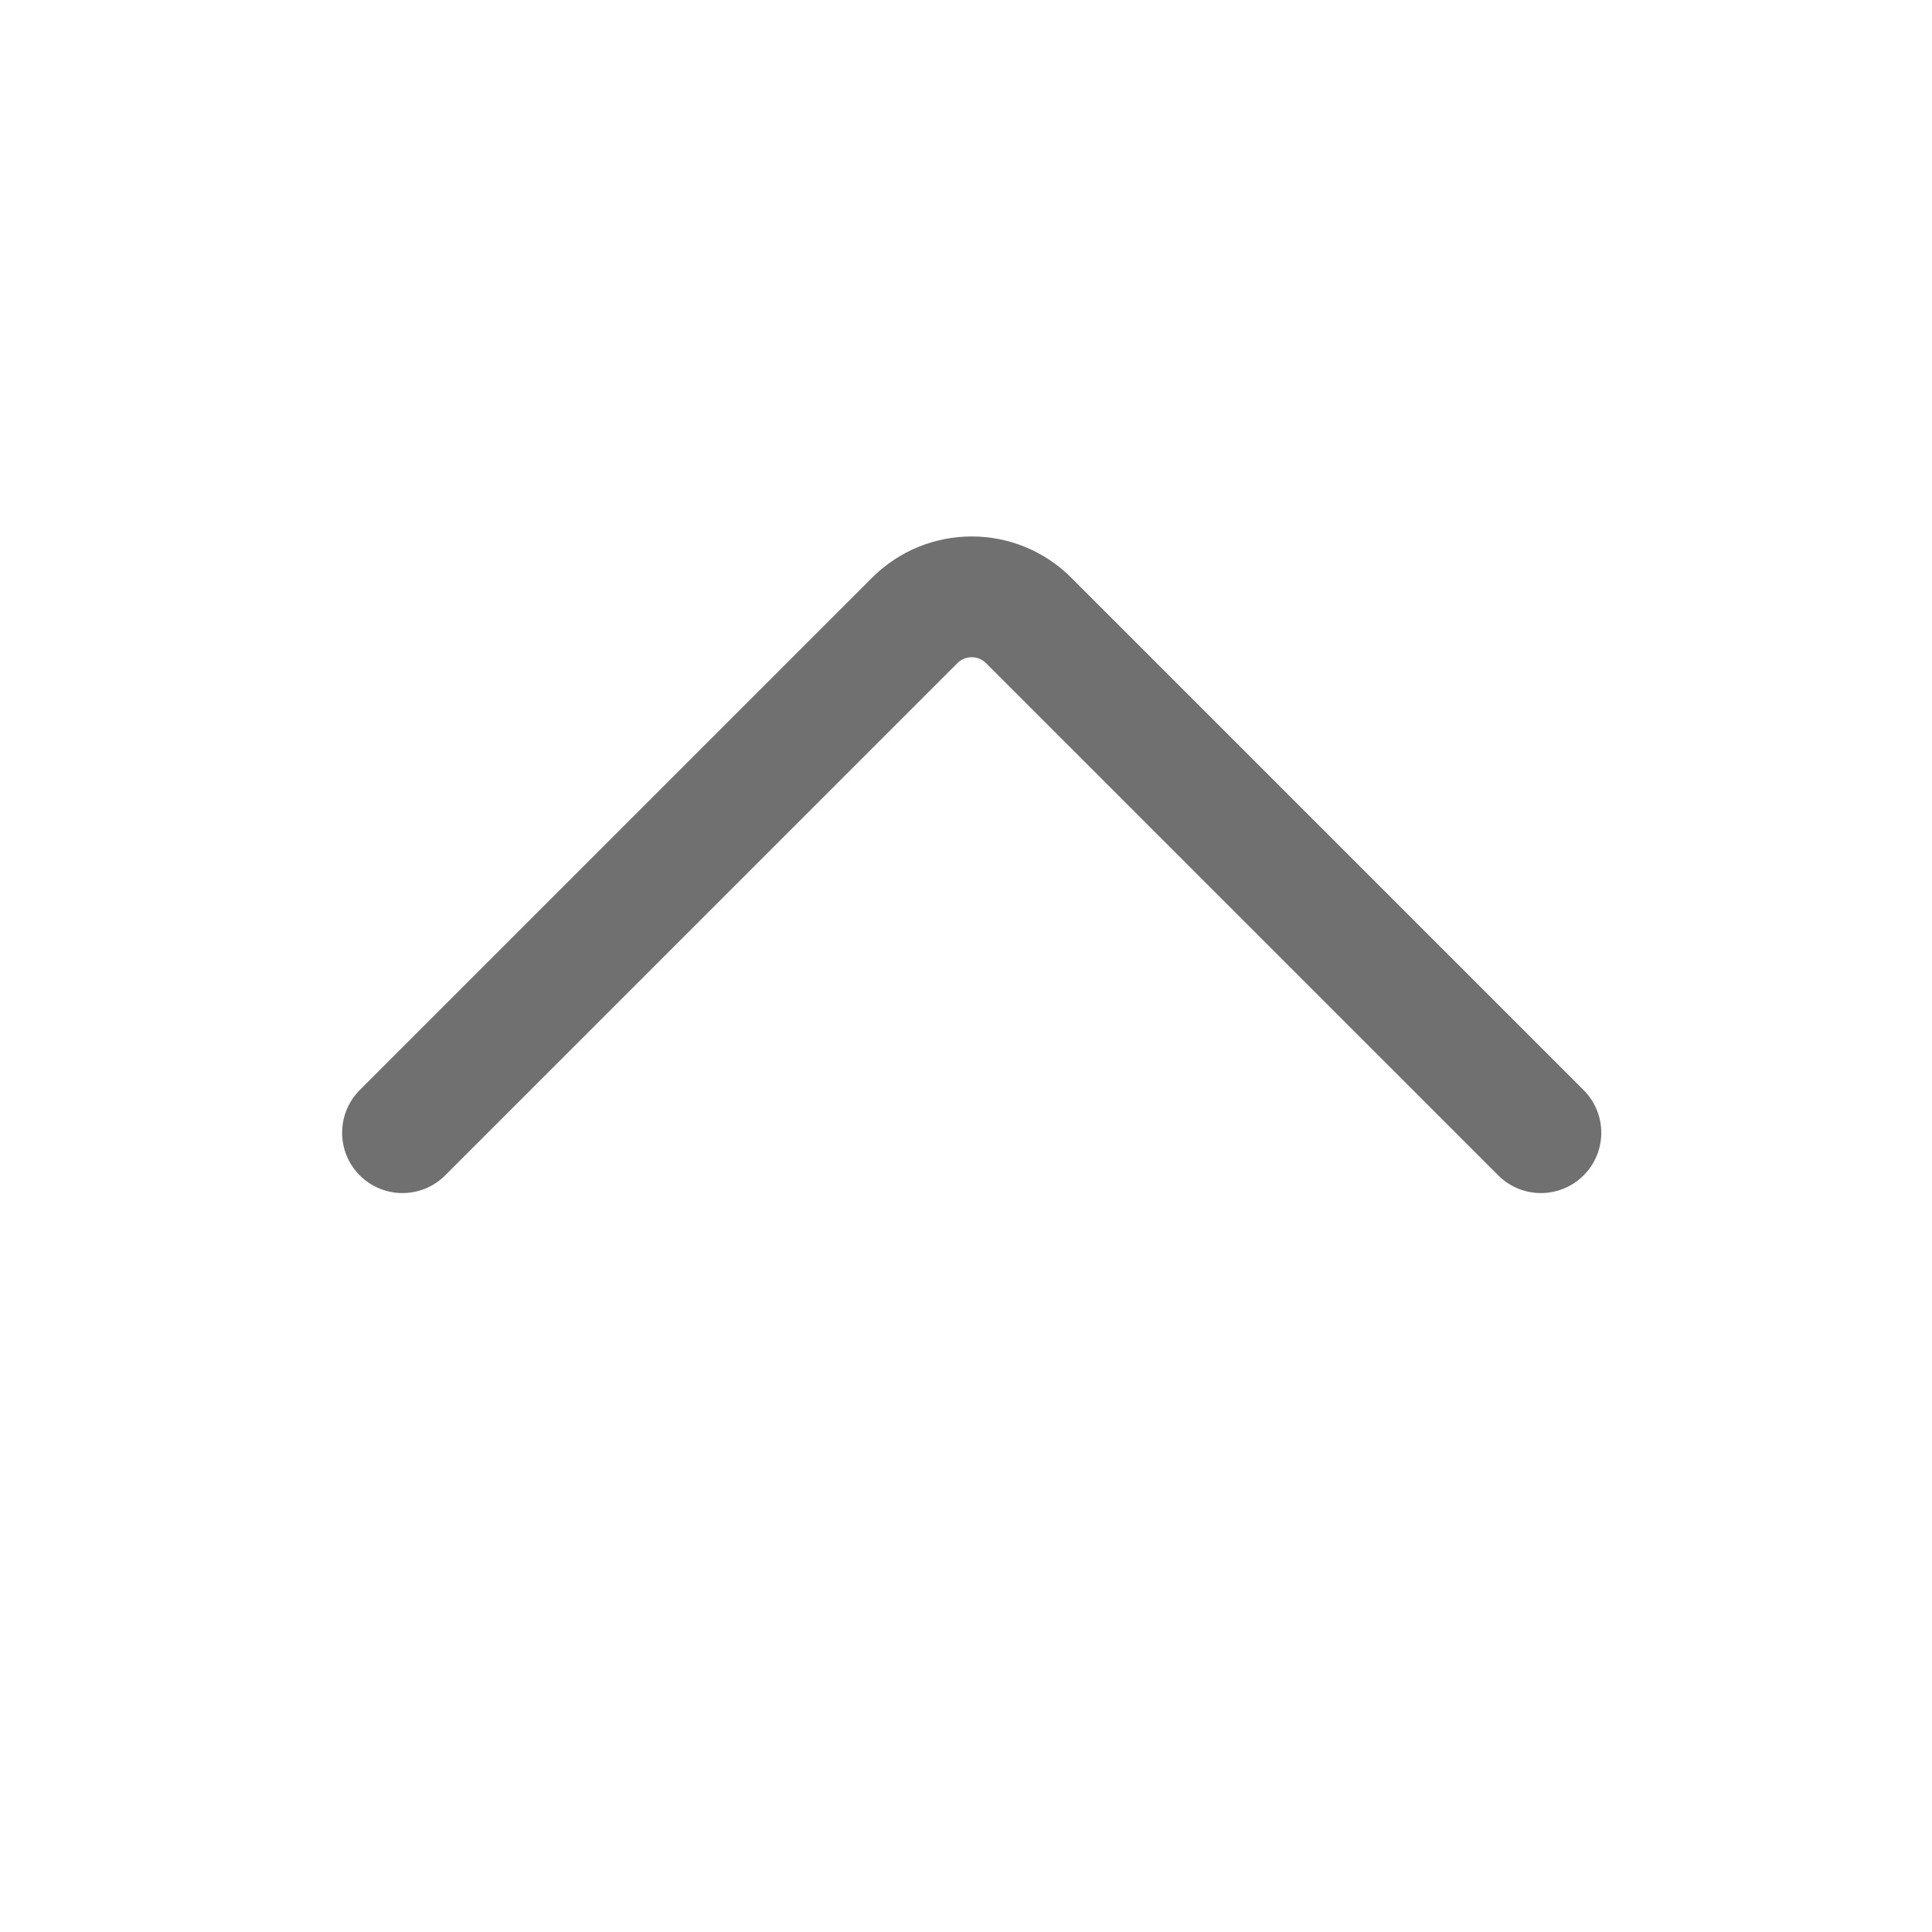 <!DOCTYPE svg PUBLIC "-//W3C//DTD SVG 1.1//EN" "http://www.w3.org/Graphics/SVG/1.1/DTD/svg11.dtd">
<!-- Uploaded to: SVG Repo, www.svgrepo.com, Transformed by: SVG Repo Mixer Tools -->
<svg width="800px" height="800px" viewBox="0 0 24 24" fill="none" xmlns="http://www.w3.org/2000/svg">
<g id="SVGRepo_bgCarrier" stroke-width="0"/>
<g id="SVGRepo_tracerCarrier" stroke-linecap="round" stroke-linejoin="round"/>
<g id="SVGRepo_iconCarrier"> <path fill-rule="evenodd" clip-rule="evenodd" d="M12.248 8.237C12.15 8.14 11.992 8.14 11.894 8.237L5.53 14.601C5.237 14.894 4.762 14.894 4.469 14.601C4.177 14.309 4.177 13.834 4.469 13.541L10.833 7.177C11.517 6.493 12.625 6.493 13.308 7.177L19.672 13.541C19.965 13.834 19.965 14.309 19.672 14.601C19.379 14.894 18.904 14.894 18.612 14.601L12.248 8.237Z" fill="#707070"/> </g>
</svg>